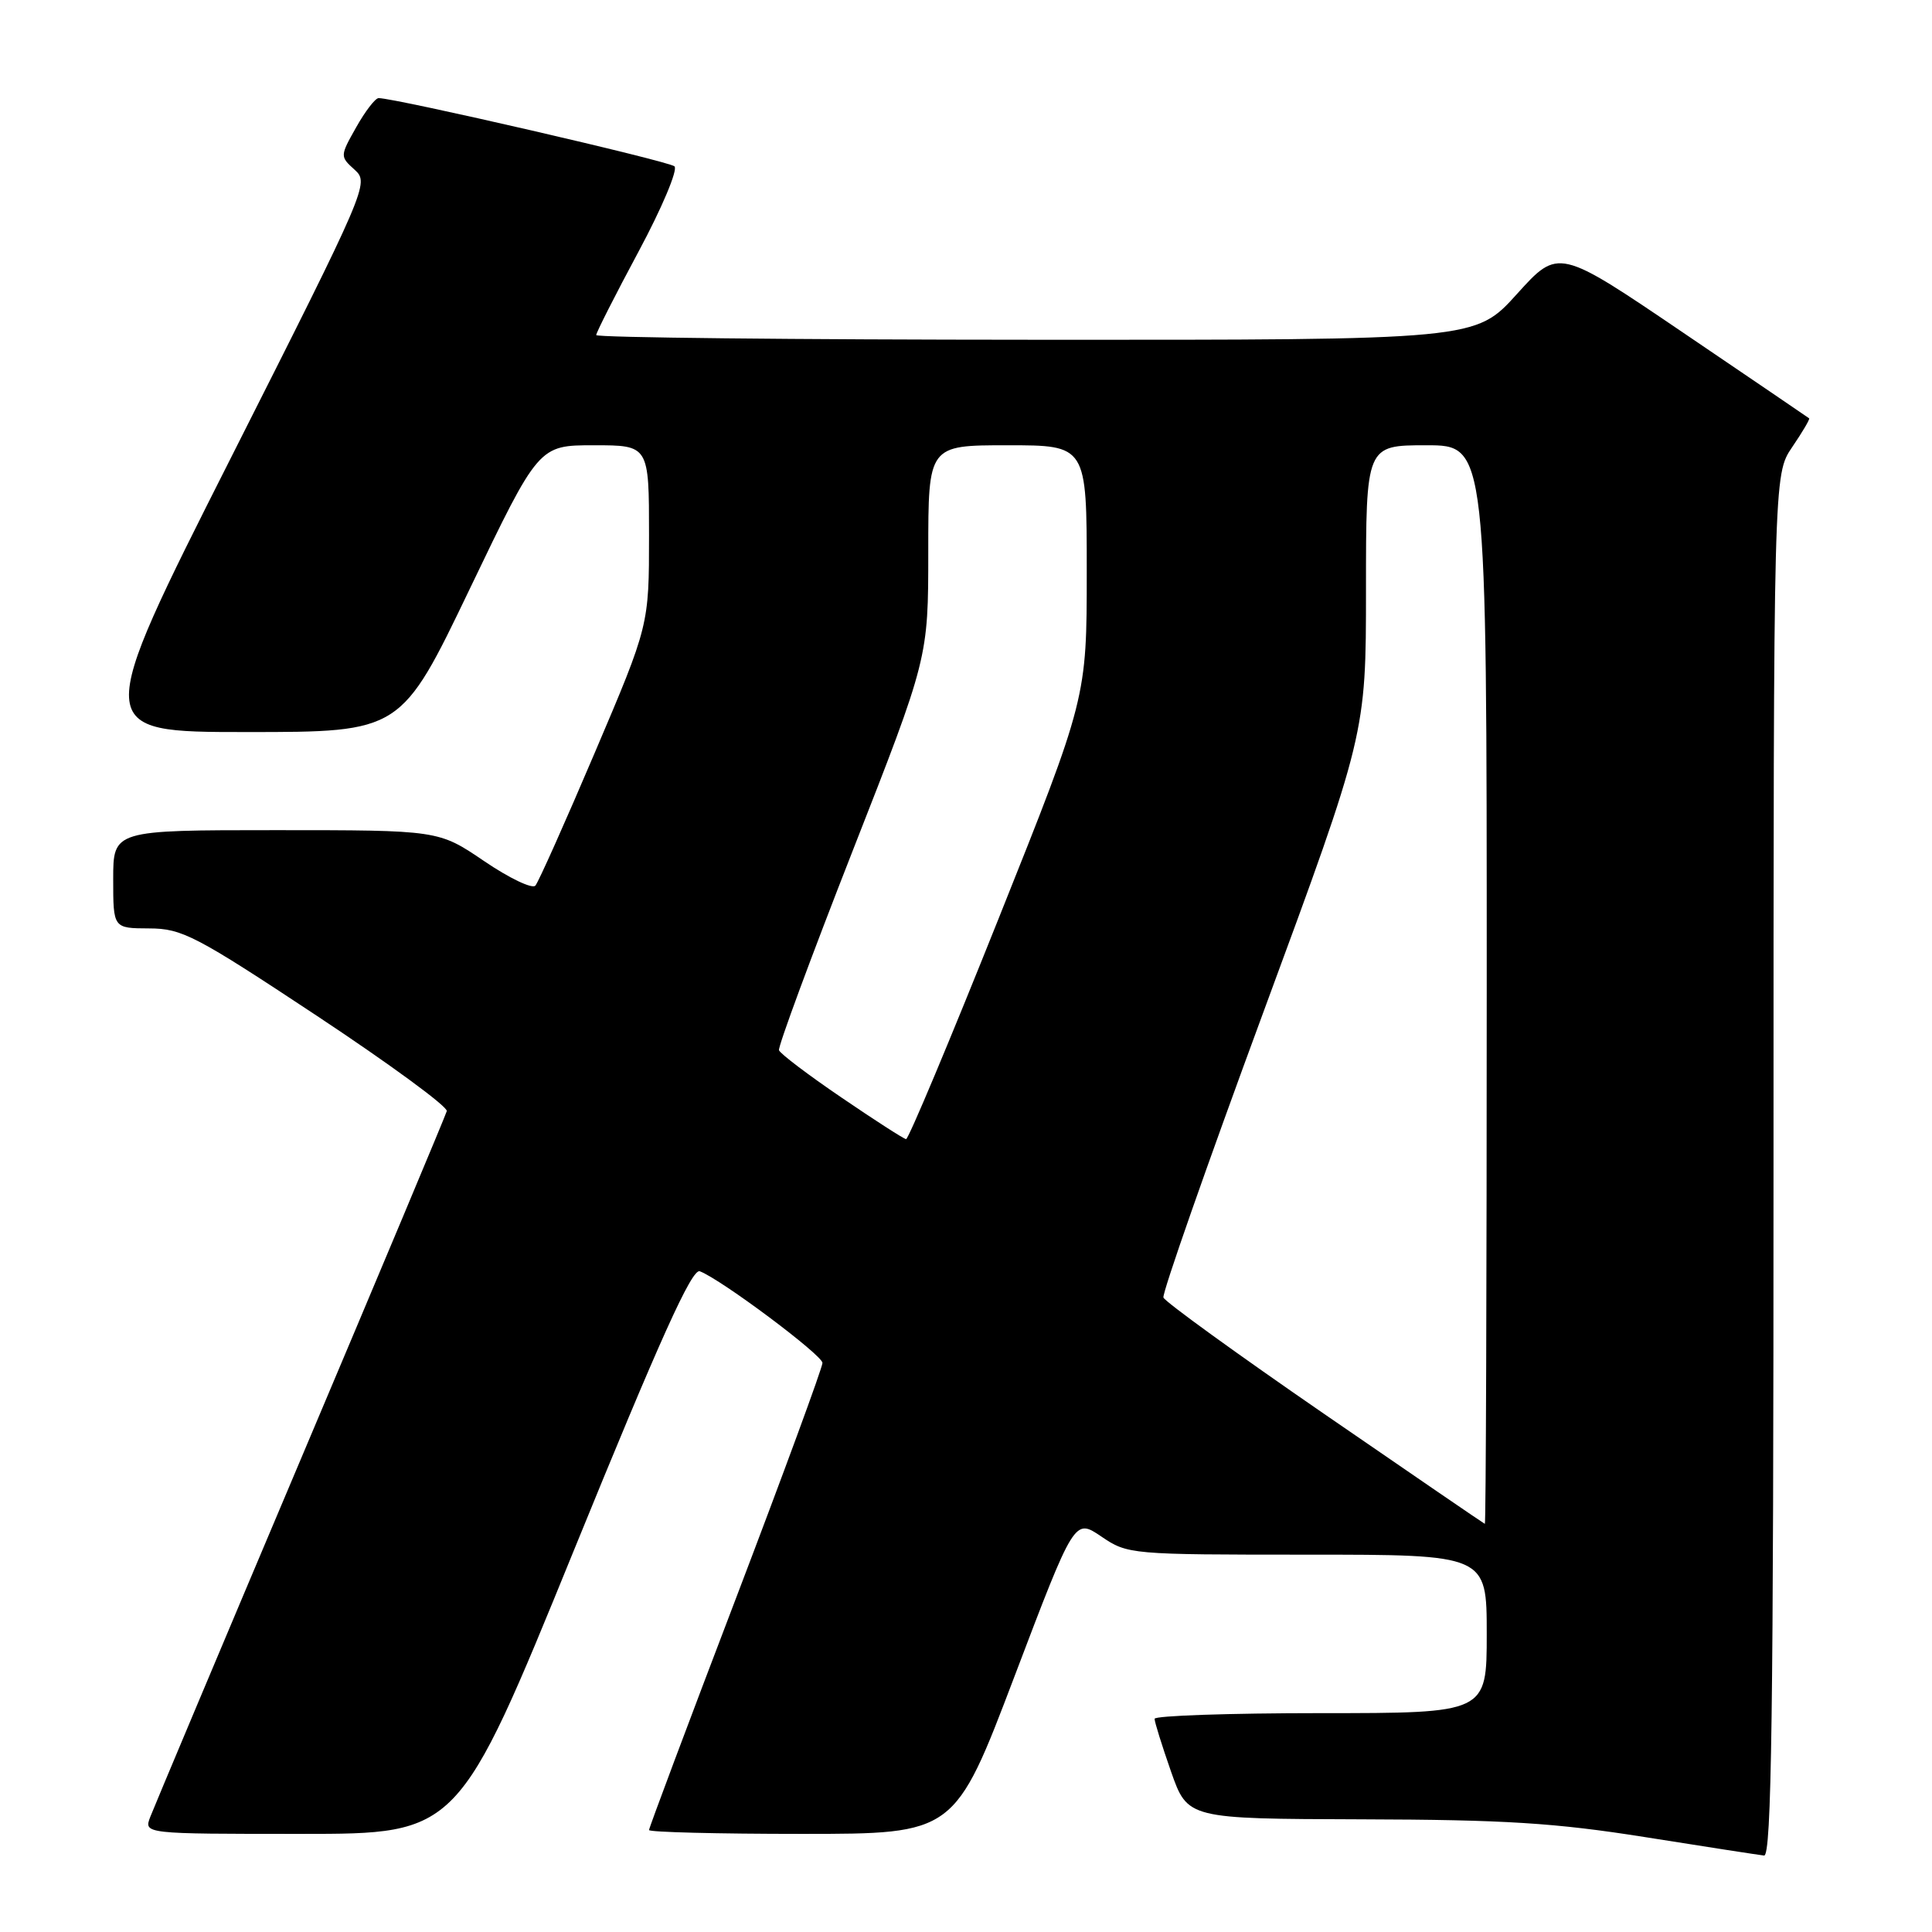 <?xml version="1.0" encoding="UTF-8" standalone="no"?>
<!DOCTYPE svg PUBLIC "-//W3C//DTD SVG 1.1//EN" "http://www.w3.org/Graphics/SVG/1.1/DTD/svg11.dtd" >
<svg xmlns="http://www.w3.org/2000/svg" xmlns:xlink="http://www.w3.org/1999/xlink" version="1.1" viewBox="0 0 256 256">
 <g >
 <path fill="currentColor"
d=" M 235.00 154.45 C 235.00 62.89 235.00 62.89 237.47 59.25 C 238.83 57.25 239.85 55.53 239.72 55.43 C 239.60 55.33 232.07 50.21 223.00 44.06 C 206.50 32.87 206.50 32.87 201.00 38.96 C 195.50 45.05 195.50 45.05 137.25 45.02 C 105.21 45.01 79.00 44.73 79.00 44.40 C 79.00 44.07 81.53 39.08 84.62 33.32 C 87.71 27.56 89.85 22.48 89.37 22.04 C 88.62 21.35 52.40 13.00 50.17 13.00 C 49.73 13.00 48.39 14.74 47.20 16.86 C 45.04 20.69 45.04 20.73 47.00 22.50 C 48.94 24.26 48.69 24.83 30.61 60.64 C 12.25 97.00 12.25 97.00 32.70 97.00 C 53.14 97.00 53.14 97.00 62.26 78.00 C 71.38 59.00 71.38 59.00 78.69 59.00 C 86.00 59.00 86.00 59.00 86.00 70.92 C 86.00 82.85 86.00 82.85 78.84 99.67 C 74.90 108.93 71.35 116.88 70.94 117.35 C 70.53 117.82 67.47 116.36 64.15 114.10 C 58.11 110.00 58.11 110.00 36.55 110.00 C 15.00 110.00 15.00 110.00 15.00 116.50 C 15.00 123.00 15.00 123.00 19.75 123.02 C 24.12 123.03 25.89 123.95 42.00 134.61 C 51.62 140.98 59.37 146.66 59.20 147.23 C 59.04 147.81 50.33 168.58 39.84 193.39 C 29.35 218.20 20.39 239.51 19.91 240.75 C 19.05 243.00 19.05 243.00 39.89 243.00 C 60.73 243.00 60.73 243.00 76.03 205.46 C 87.44 177.46 91.68 168.05 92.73 168.45 C 95.58 169.54 108.95 179.54 108.98 180.59 C 108.99 181.19 103.82 195.25 97.50 211.83 C 91.17 228.41 86.00 242.21 86.00 242.49 C 86.00 242.77 95.11 243.00 106.25 243.00 C 126.50 243.00 126.50 243.00 134.44 222.09 C 142.38 201.19 142.38 201.19 145.92 203.59 C 149.42 205.97 149.77 206.00 173.23 206.00 C 197.00 206.00 197.00 206.00 197.00 216.50 C 197.00 227.00 197.00 227.00 175.00 227.00 C 162.90 227.00 153.00 227.34 152.99 227.75 C 152.98 228.16 153.97 231.31 155.17 234.75 C 157.37 241.00 157.37 241.00 180.43 241.07 C 199.41 241.12 206.07 241.54 218.00 243.43 C 225.97 244.70 233.06 245.79 233.75 245.87 C 234.74 245.97 235.00 227.09 235.00 154.45 Z  M 175.50 187.38 C 163.95 179.43 154.35 172.48 154.16 171.93 C 153.97 171.39 159.93 154.37 167.41 134.10 C 181.00 97.26 181.00 97.26 181.00 78.13 C 181.00 59.00 181.00 59.00 189.00 59.00 C 197.00 59.00 197.00 59.00 197.00 130.50 C 197.00 169.82 196.89 201.96 196.75 201.92 C 196.61 201.87 187.05 195.33 175.50 187.38 Z  M 111.50 145.43 C 107.10 142.44 103.38 139.62 103.22 139.16 C 103.07 138.71 107.46 126.83 112.97 112.77 C 123.00 87.20 123.00 87.20 123.00 73.10 C 123.00 59.00 123.00 59.00 133.50 59.00 C 144.00 59.00 144.00 59.00 144.00 75.74 C 144.00 92.49 144.00 92.49 132.31 121.74 C 125.88 137.83 120.37 150.97 120.06 150.94 C 119.75 150.91 115.90 148.43 111.50 145.43 Z "/>
</g>
</svg>